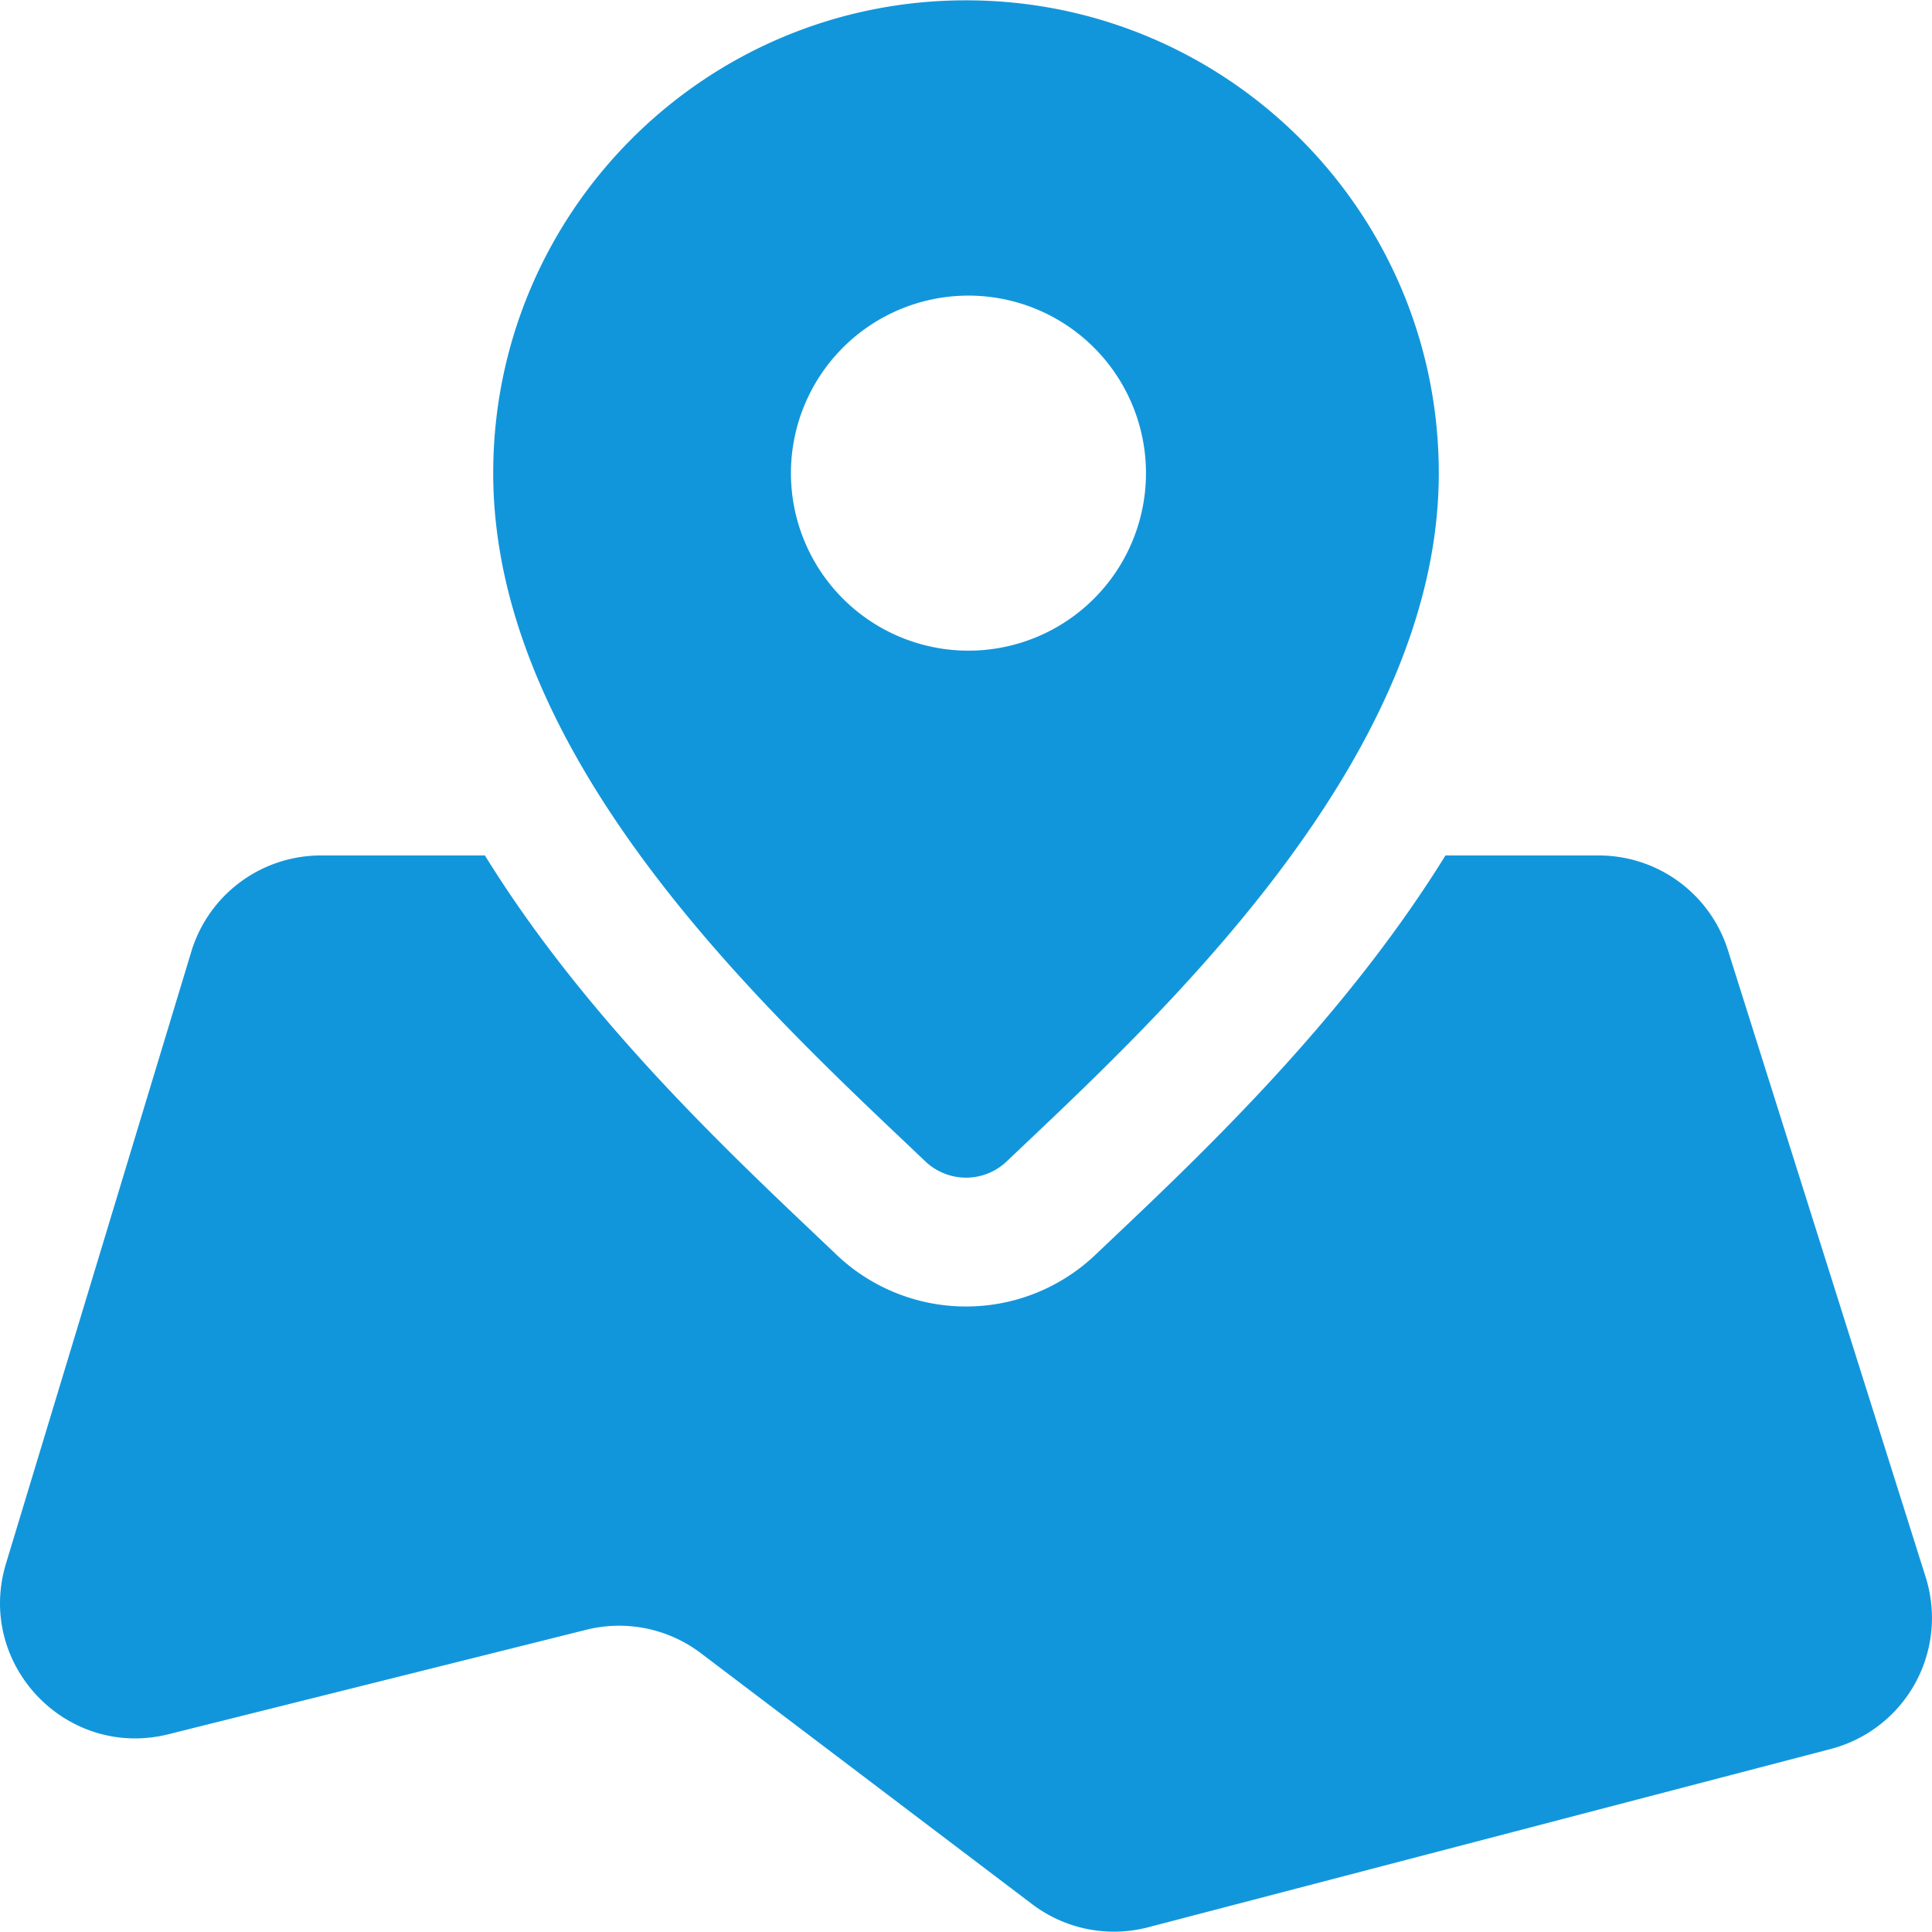 <svg t="1598432934484" class="icon" viewBox="0 0 1024 1024" version="1.1" xmlns="http://www.w3.org/2000/svg" p-id="14707" width="200" height="200"><path d="M1020.655 835.942L915.83 503.603a71.782 71.782 0 0 0-68.471-50.193h-81.237c-53.197 86.033-127.505 156.69-176.999 203.554l-8.567 8.124a99.26 99.26 0 0 1-68.54 27.375 99.447 99.447 0 0 1-68.727-27.512l-9.95-9.454C381.15 606.02 308.719 537.088 257.007 453.41h-86.904a71.782 71.782 0 0 0-68.71 50.978L3.174 828.723c-16.162 53.368 32.035 103.97 86.119 90.454l221.44-55.365a71.782 71.782 0 0 1 60.757 12.425l175.582 133.017a71.765 71.765 0 0 0 61.491 12.237l361.762-94.498a71.782 71.782 0 0 0 50.33-91.05z" p-id="14708" fill="#1296db"></path><path d="M490.377 615.492c12.117 11.537 31.06 11.606 43.178 0.086 77.892-73.984 229.035-211.422 229.035-364.8C762.59 112.367 650.394 0.17 512 0.17S261.41 112.367 261.41 250.76c0 153.89 149.197 288.819 228.967 364.731zM512 156.69a94.089 94.089 0 1 1 0 188.16 94.089 94.089 0 0 1 0-188.16z" p-id="14709" fill="#1296db"></path></svg>